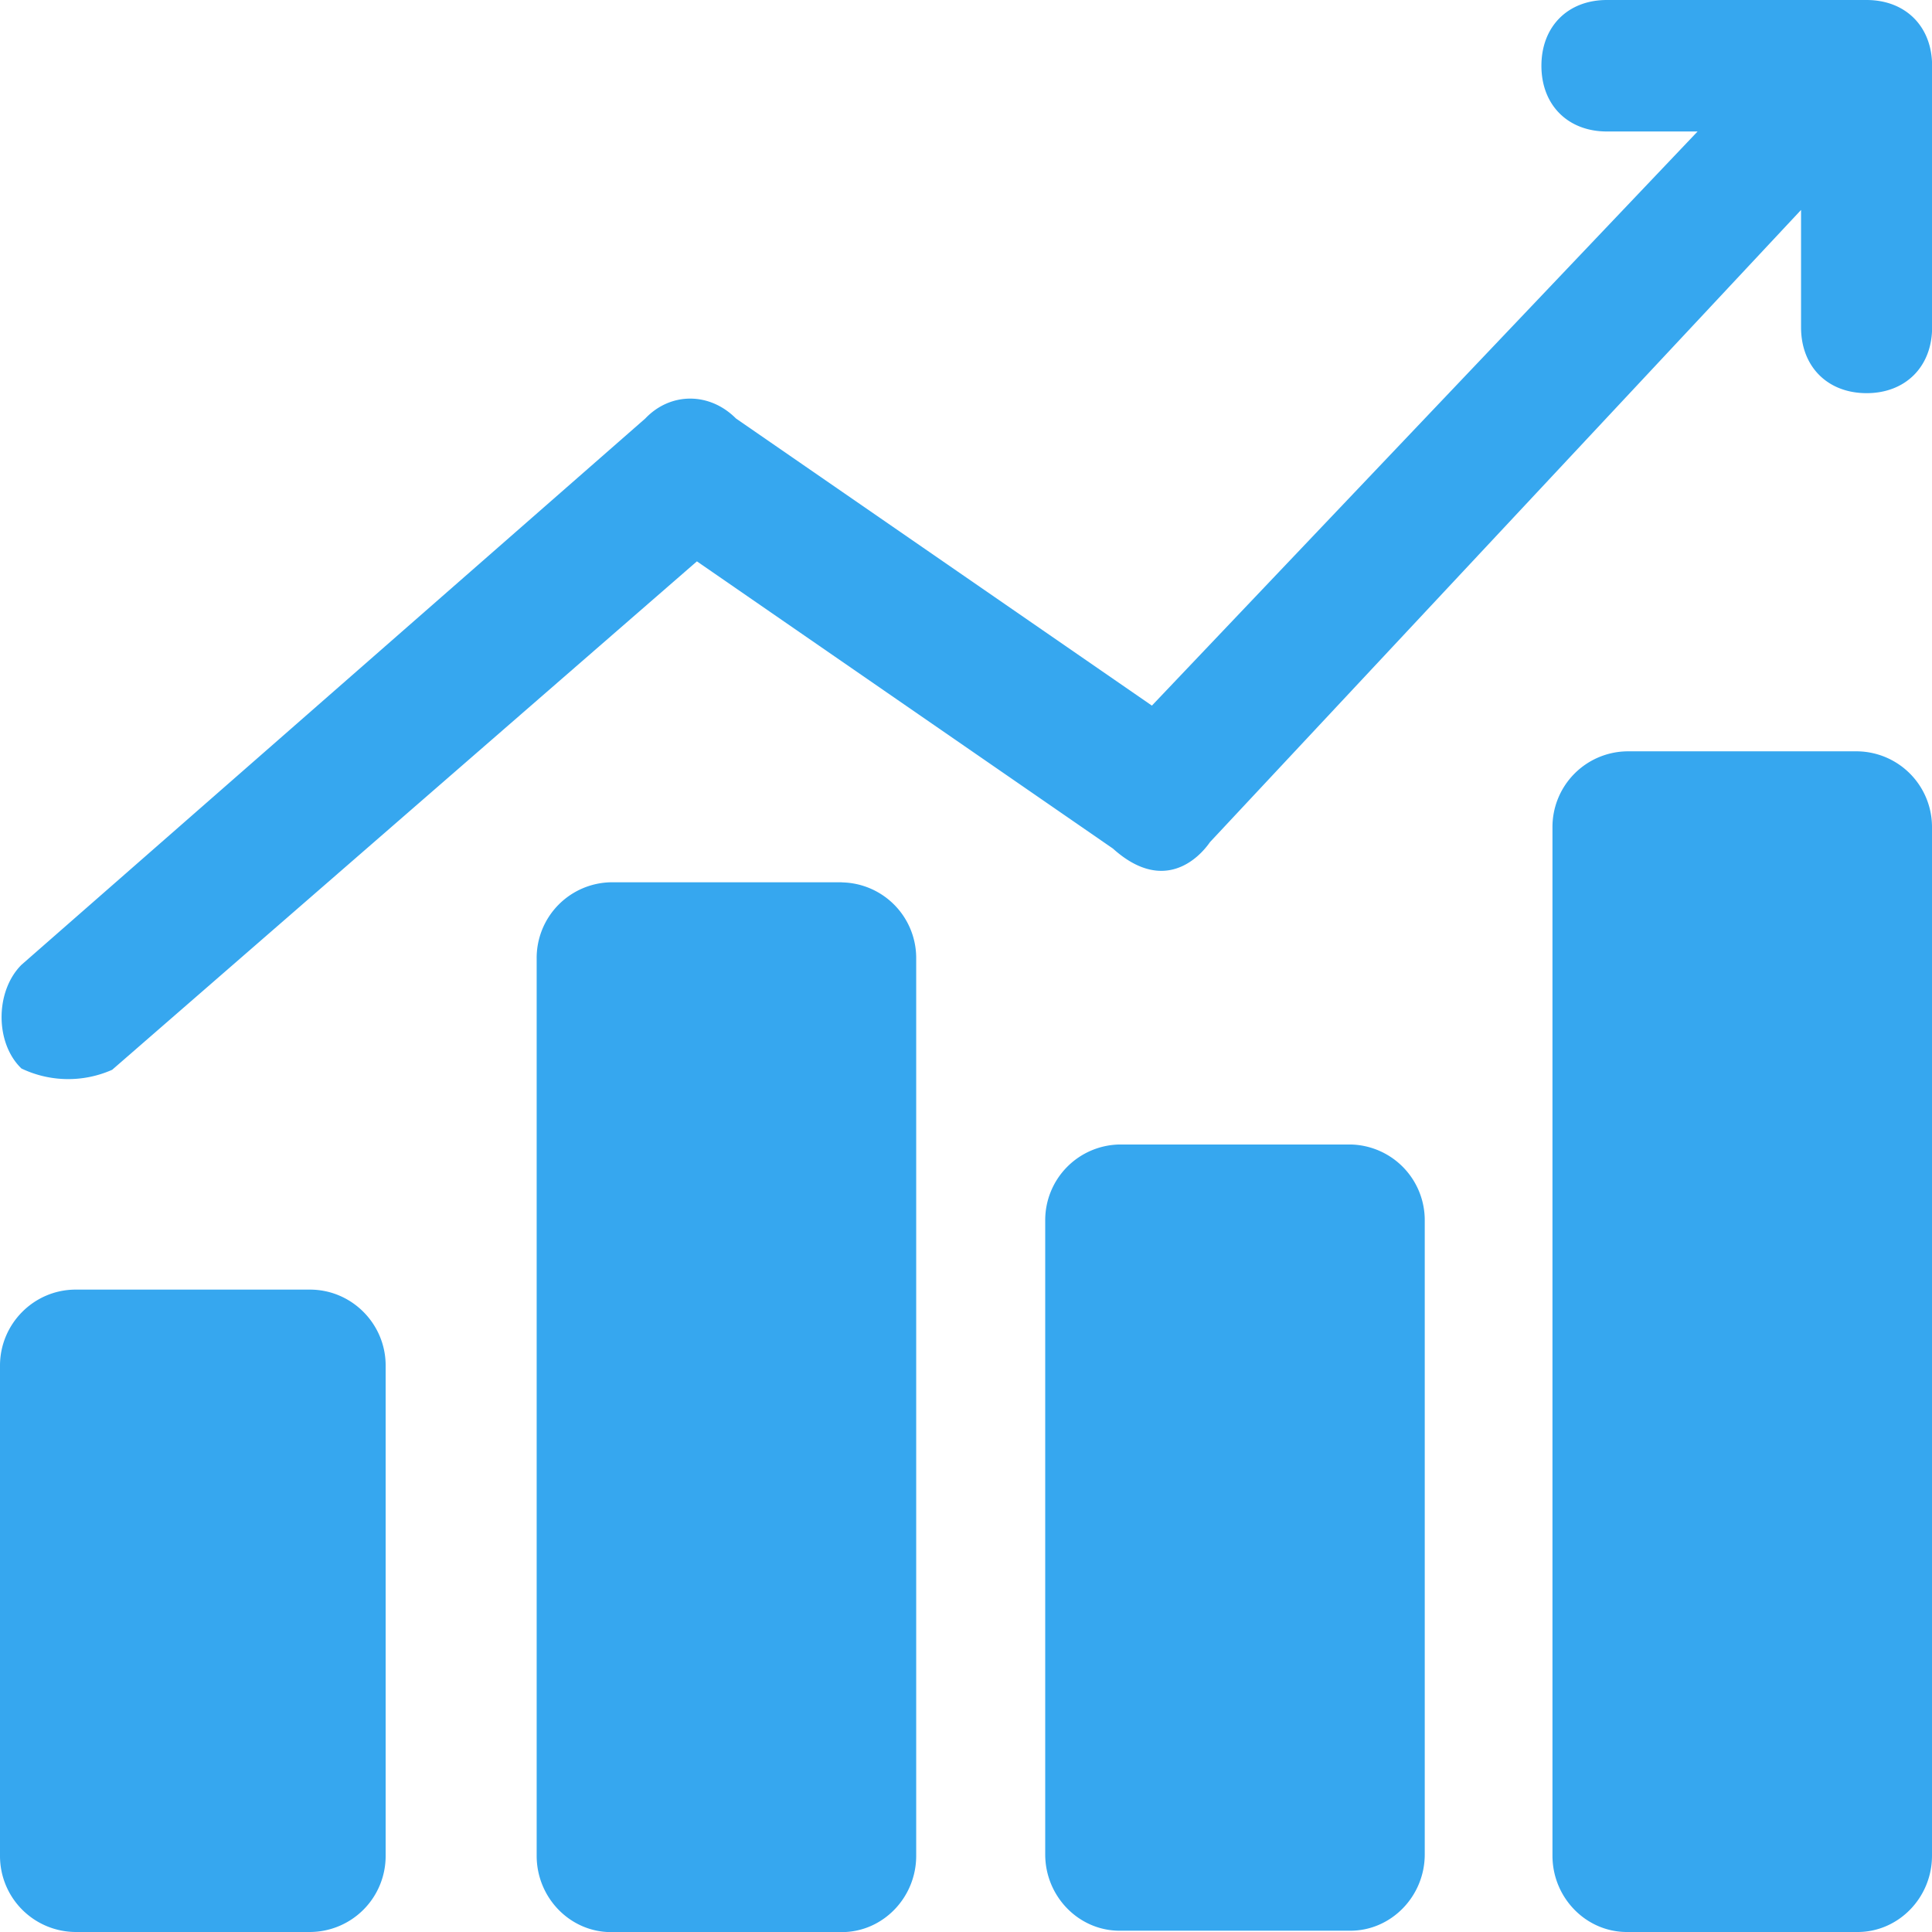 <?xml version="1.0" standalone="no"?><!DOCTYPE svg PUBLIC "-//W3C//DTD SVG 1.1//EN" "http://www.w3.org/Graphics/SVG/1.1/DTD/svg11.dtd"><svg t="1739944931489" class="icon" viewBox="0 0 1024 1024" version="1.1" xmlns="http://www.w3.org/2000/svg" p-id="25929" xmlns:xlink="http://www.w3.org/1999/xlink" width="128" height="128"><path d="M164.295 683.52c22.073 0 40.107 18.091 40.107 40.22v260.039a40.277 40.277 0 0 1-40.107 40.22H40.107A40.277 40.277 0 0 1 0 983.78v-259.982c0-22.187 18.034-40.277 40.107-40.277zM989.298 0c20.708 0 34.759 14.052 34.759 34.873V173.511c0 20.764-14.052 34.873-34.702 34.873-20.764 0-34.759-14.108-34.759-34.873V111.275l-313.287 335.076c-6.03 8.704-24.69 27.477-51.428 3.413L369.38 297.529 59.449 567.012A57.458 57.458 0 0 1 11.378 566.329c-14.052-13.426-14.052-40.903 0-54.955l330.638-289.564c13.369-14.052 34.076-14.052 48.071 0l220.444 152.178 289.223-304.299h-48.071c-20.708 0-34.702-14.052-34.702-34.816 0-20.821 13.995-34.873 34.702-34.873zM446.18 467.627h-122.311A40.107 40.107 0 0 0 284.444 508.188v475.42c0 22.244 17.749 40.448 39.424 40.448h122.311c21.675 0 39.424-18.204 39.424-40.448V508.132a40.107 40.107 0 0 0-39.424-40.448z m269.483 138.98h-122.254a40.107 40.107 0 0 0-39.424 40.391v335.872c0 22.244 17.749 40.448 39.424 40.448h122.311c21.618 0 39.424-18.204 39.424-40.448v-335.815a40.107 40.107 0 0 0-39.481-40.448zM984.576 398.222h-122.311a40.107 40.107 0 0 0-39.424 40.448v544.882c0 22.244 17.749 40.448 39.424 40.448h122.311c21.675 0 39.424-18.204 39.424-40.448V438.613A40.107 40.107 0 0 0 984.576 398.222z" fill="#36a7ef" p-id="25930"></path></svg>